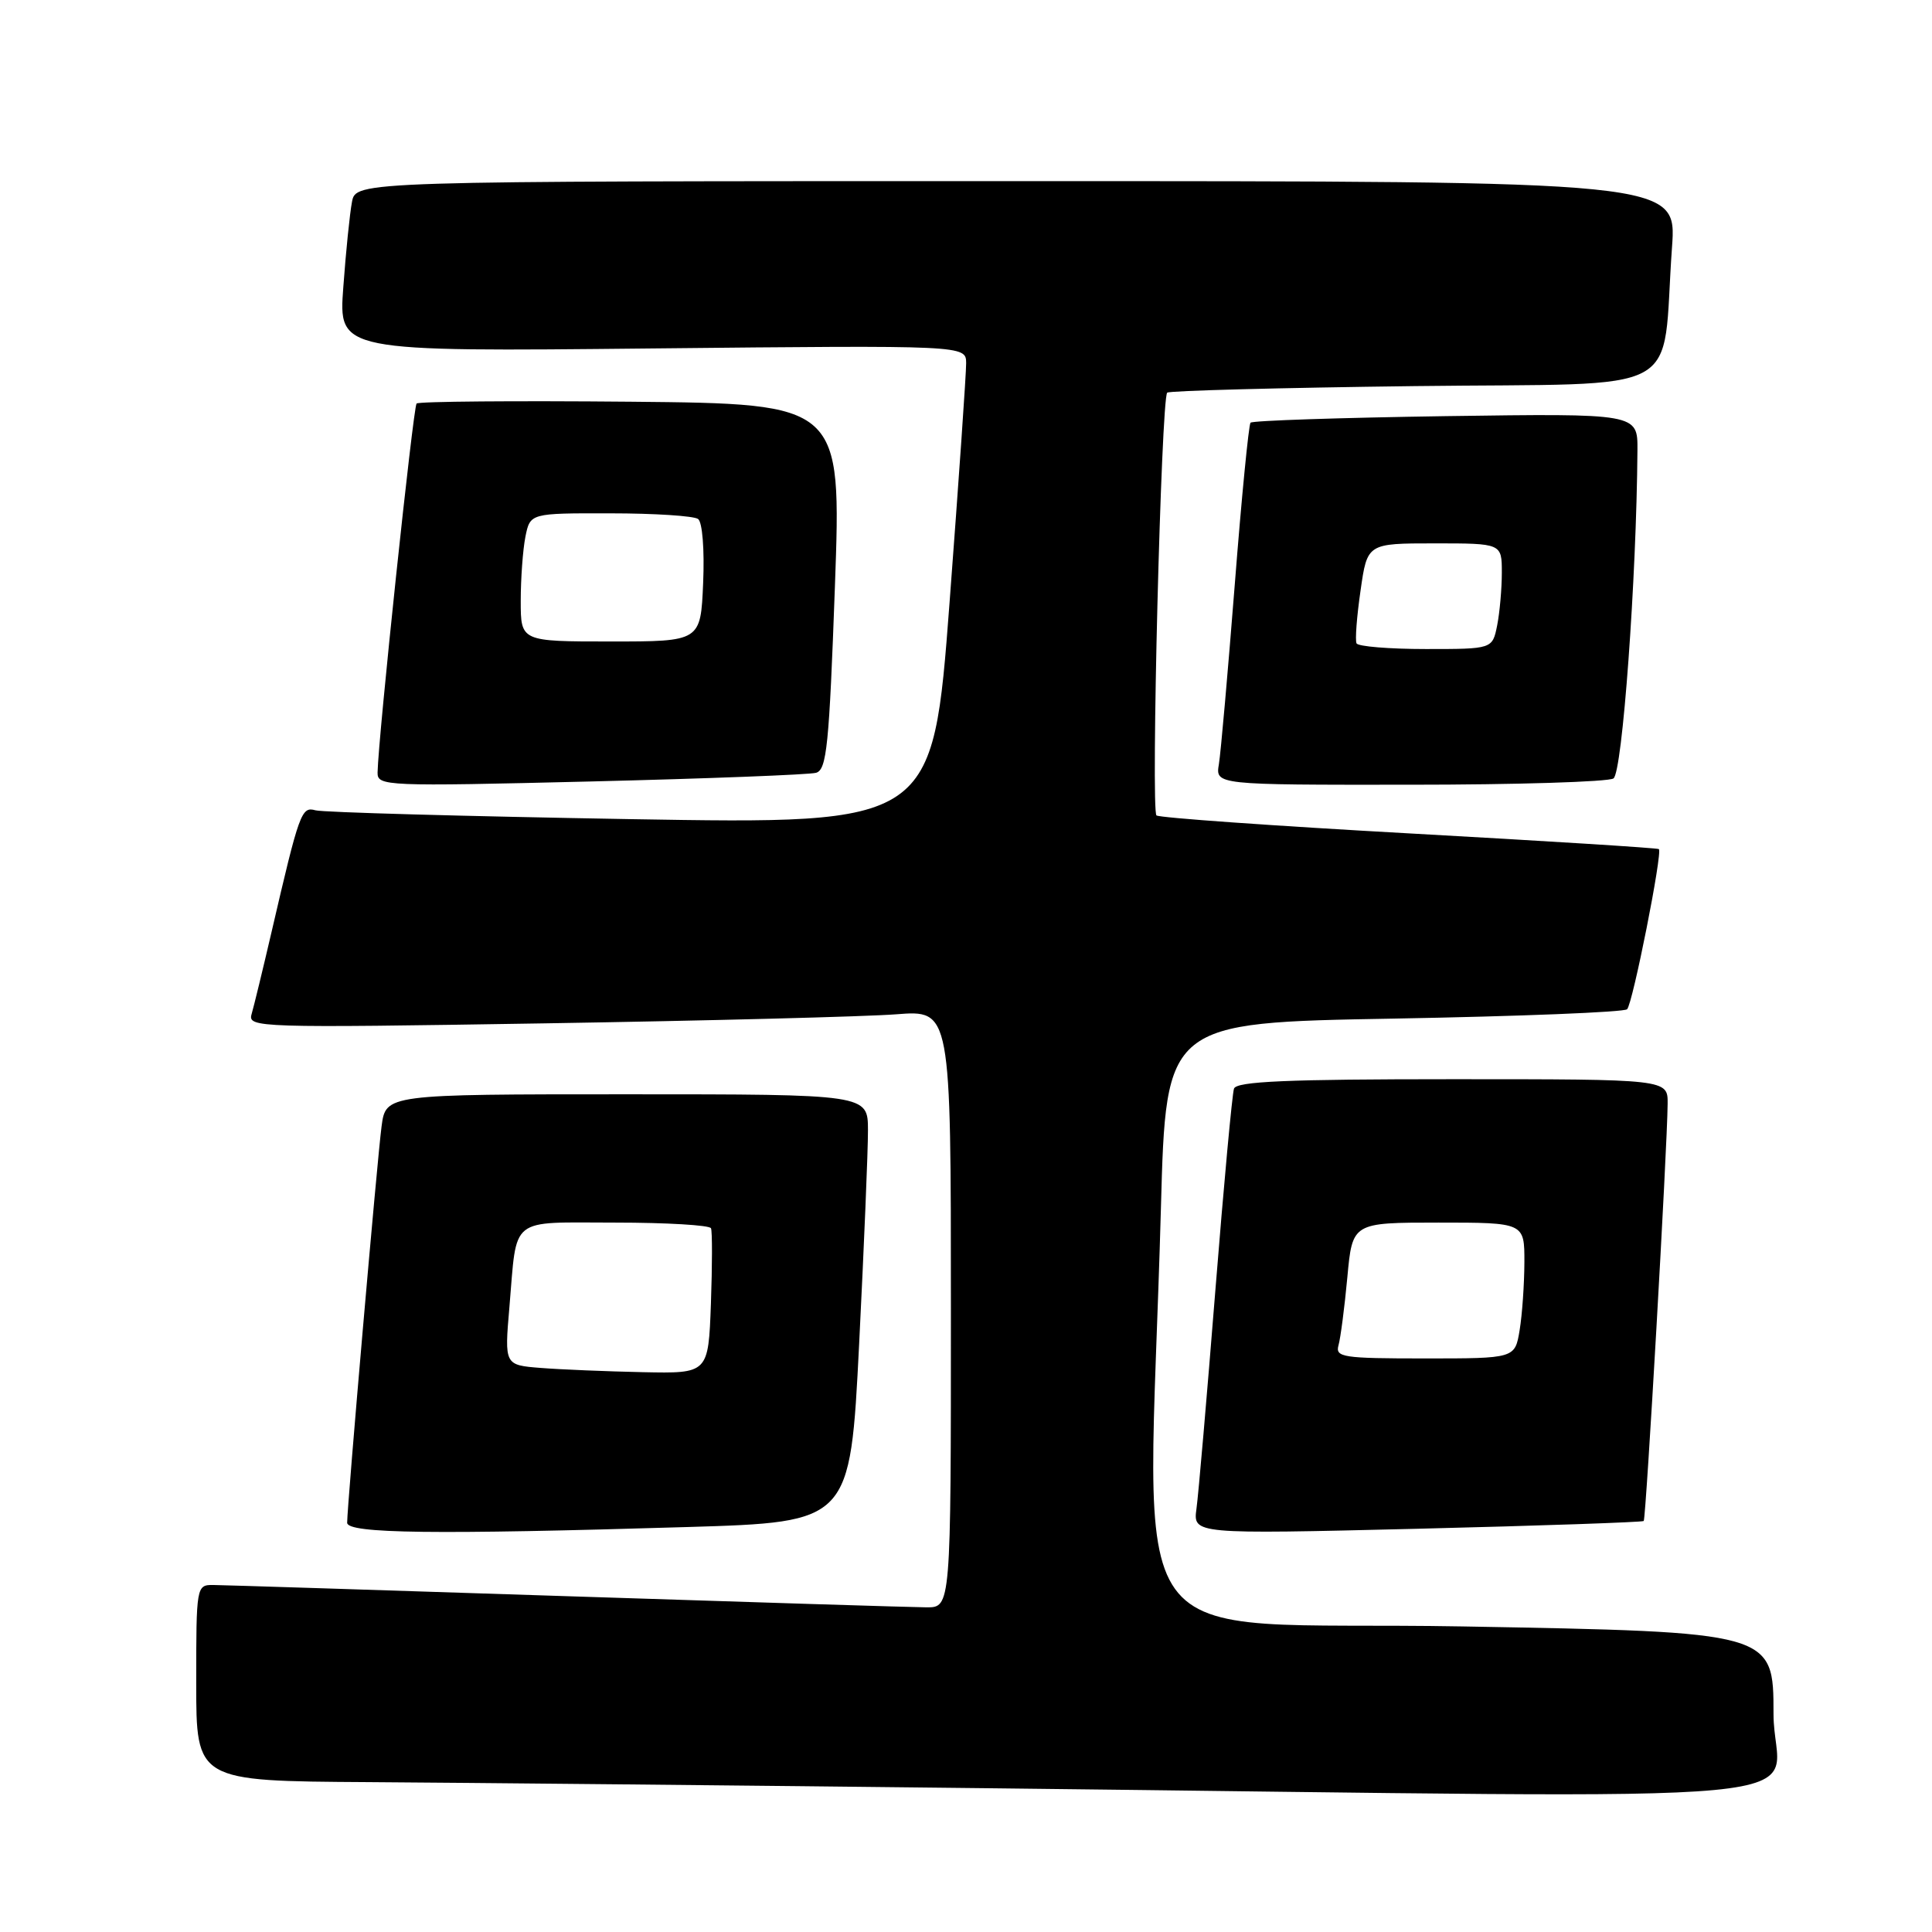 <?xml version="1.0" encoding="UTF-8" standalone="no"?>
<!DOCTYPE svg PUBLIC "-//W3C//DTD SVG 1.1//EN" "http://www.w3.org/Graphics/SVG/1.1/DTD/svg11.dtd" >
<svg xmlns="http://www.w3.org/2000/svg" xmlns:xlink="http://www.w3.org/1999/xlink" version="1.1" viewBox="0 0 256 256">
 <g >
 <path fill="currentColor"
d=" M 235.00 227.12 C 235.00 216.25 235.00 216.25 193.75 215.51 C 147.18 214.68 152.15 221.59 153.83 160.00 C 154.50 135.50 154.50 135.50 184.70 134.97 C 201.31 134.67 215.22 134.12 215.60 133.73 C 216.35 132.98 220.32 112.96 219.81 112.51 C 219.64 112.36 204.76 111.43 186.74 110.43 C 168.73 109.43 153.65 108.36 153.24 108.05 C 152.48 107.48 153.86 52.87 154.66 52.03 C 154.91 51.77 169.68 51.38 187.48 51.16 C 224.14 50.71 220.10 52.89 221.55 32.75 C 222.18 24.00 222.18 24.00 134.67 24.00 C 47.16 24.00 47.16 24.00 46.64 26.75 C 46.35 28.26 45.83 33.35 45.49 38.05 C 44.85 46.60 44.85 46.60 86.43 46.17 C 128.00 45.75 128.00 45.75 128.02 48.12 C 128.03 49.43 127.04 63.71 125.82 79.86 C 123.60 109.22 123.60 109.22 83.55 108.54 C 61.52 108.16 42.74 107.64 41.80 107.37 C 39.94 106.85 39.67 107.59 35.98 123.50 C 34.83 128.45 33.64 133.34 33.34 134.37 C 32.81 136.17 34.05 136.21 72.15 135.60 C 93.79 135.25 114.76 134.71 118.75 134.40 C 126.00 133.83 126.00 133.83 126.00 173.41 C 126.00 213.00 126.00 213.00 122.75 212.98 C 120.96 212.97 99.48 212.30 75.00 211.50 C 50.52 210.70 29.49 210.03 28.25 210.02 C 26.03 210.00 26.00 210.18 26.00 223.00 C 26.00 236.00 26.00 236.00 48.75 236.14 C 61.26 236.22 98.27 236.58 131.00 236.95 C 248.66 238.26 235.00 239.55 235.00 227.12 Z  M 91.08 202.34 C 112.65 201.69 112.65 201.69 113.84 178.10 C 114.49 165.12 115.02 152.36 115.01 149.75 C 115.00 145.00 115.00 145.00 83.06 145.00 C 51.12 145.00 51.12 145.00 50.56 149.25 C 49.99 153.52 46.00 199.47 46.00 201.77 C 46.00 203.21 57.60 203.35 91.08 202.34 Z  M 217.80 201.54 C 218.11 201.23 220.92 152.21 220.97 146.25 C 221.00 143.00 221.00 143.00 192.47 143.00 C 170.54 143.00 163.84 143.29 163.51 144.25 C 163.27 144.94 162.16 156.97 161.04 171.00 C 159.92 185.03 158.80 198.03 158.54 199.90 C 158.08 203.29 158.08 203.29 187.78 202.57 C 204.12 202.17 217.63 201.70 217.80 201.54 Z  M 108.13 102.40 C 109.55 102.00 109.87 98.79 110.63 77.72 C 111.50 53.50 111.50 53.50 83.60 53.23 C 68.25 53.09 55.47 53.19 55.20 53.47 C 54.75 53.92 50.11 97.80 50.03 102.37 C 50.00 104.17 51.08 104.21 78.25 103.55 C 93.79 103.17 107.23 102.65 108.13 102.40 Z  M 213.79 103.15 C 214.97 102.40 216.85 76.65 216.97 59.64 C 217.00 54.78 217.00 54.78 191.58 55.14 C 177.60 55.35 165.95 55.73 165.70 56.01 C 165.46 56.28 164.51 65.95 163.61 77.50 C 162.70 89.05 161.76 99.74 161.51 101.25 C 161.05 104.00 161.05 104.00 186.78 103.98 C 200.92 103.98 213.08 103.60 213.79 103.15 Z  M 71.67 181.26 C 66.84 180.88 66.84 180.88 67.50 173.19 C 68.54 161.02 67.31 162.00 81.51 162.00 C 88.31 162.00 94.03 162.34 94.21 162.75 C 94.39 163.16 94.38 167.66 94.20 172.75 C 93.86 182.00 93.86 182.00 85.18 181.82 C 80.41 181.72 74.33 181.47 71.67 181.26 Z  M 177.36 178.25 C 177.63 177.29 178.16 173.24 178.53 169.25 C 179.20 162.00 179.20 162.00 190.60 162.00 C 202.00 162.00 202.00 162.00 201.99 167.25 C 201.98 170.14 201.70 174.19 201.36 176.25 C 200.74 180.00 200.74 180.00 188.80 180.00 C 177.91 180.00 176.91 179.85 177.36 178.25 Z  M 69.00 79.62 C 69.00 76.67 69.28 72.84 69.62 71.12 C 70.25 68.00 70.25 68.00 80.88 68.02 C 86.72 68.02 91.95 68.36 92.50 68.77 C 93.07 69.18 93.36 72.84 93.17 77.25 C 92.84 85.00 92.84 85.00 80.92 85.00 C 69.00 85.00 69.00 85.00 69.00 79.62 Z  M 179.75 85.25 C 179.54 84.84 179.78 81.69 180.28 78.25 C 181.17 72.00 181.17 72.00 190.09 72.00 C 199.00 72.00 199.00 72.00 199.00 75.88 C 199.00 78.01 198.72 81.16 198.38 82.88 C 197.75 86.00 197.75 86.00 188.93 86.00 C 184.09 86.00 179.95 85.66 179.75 85.25 Z "/>
</g>
</svg>